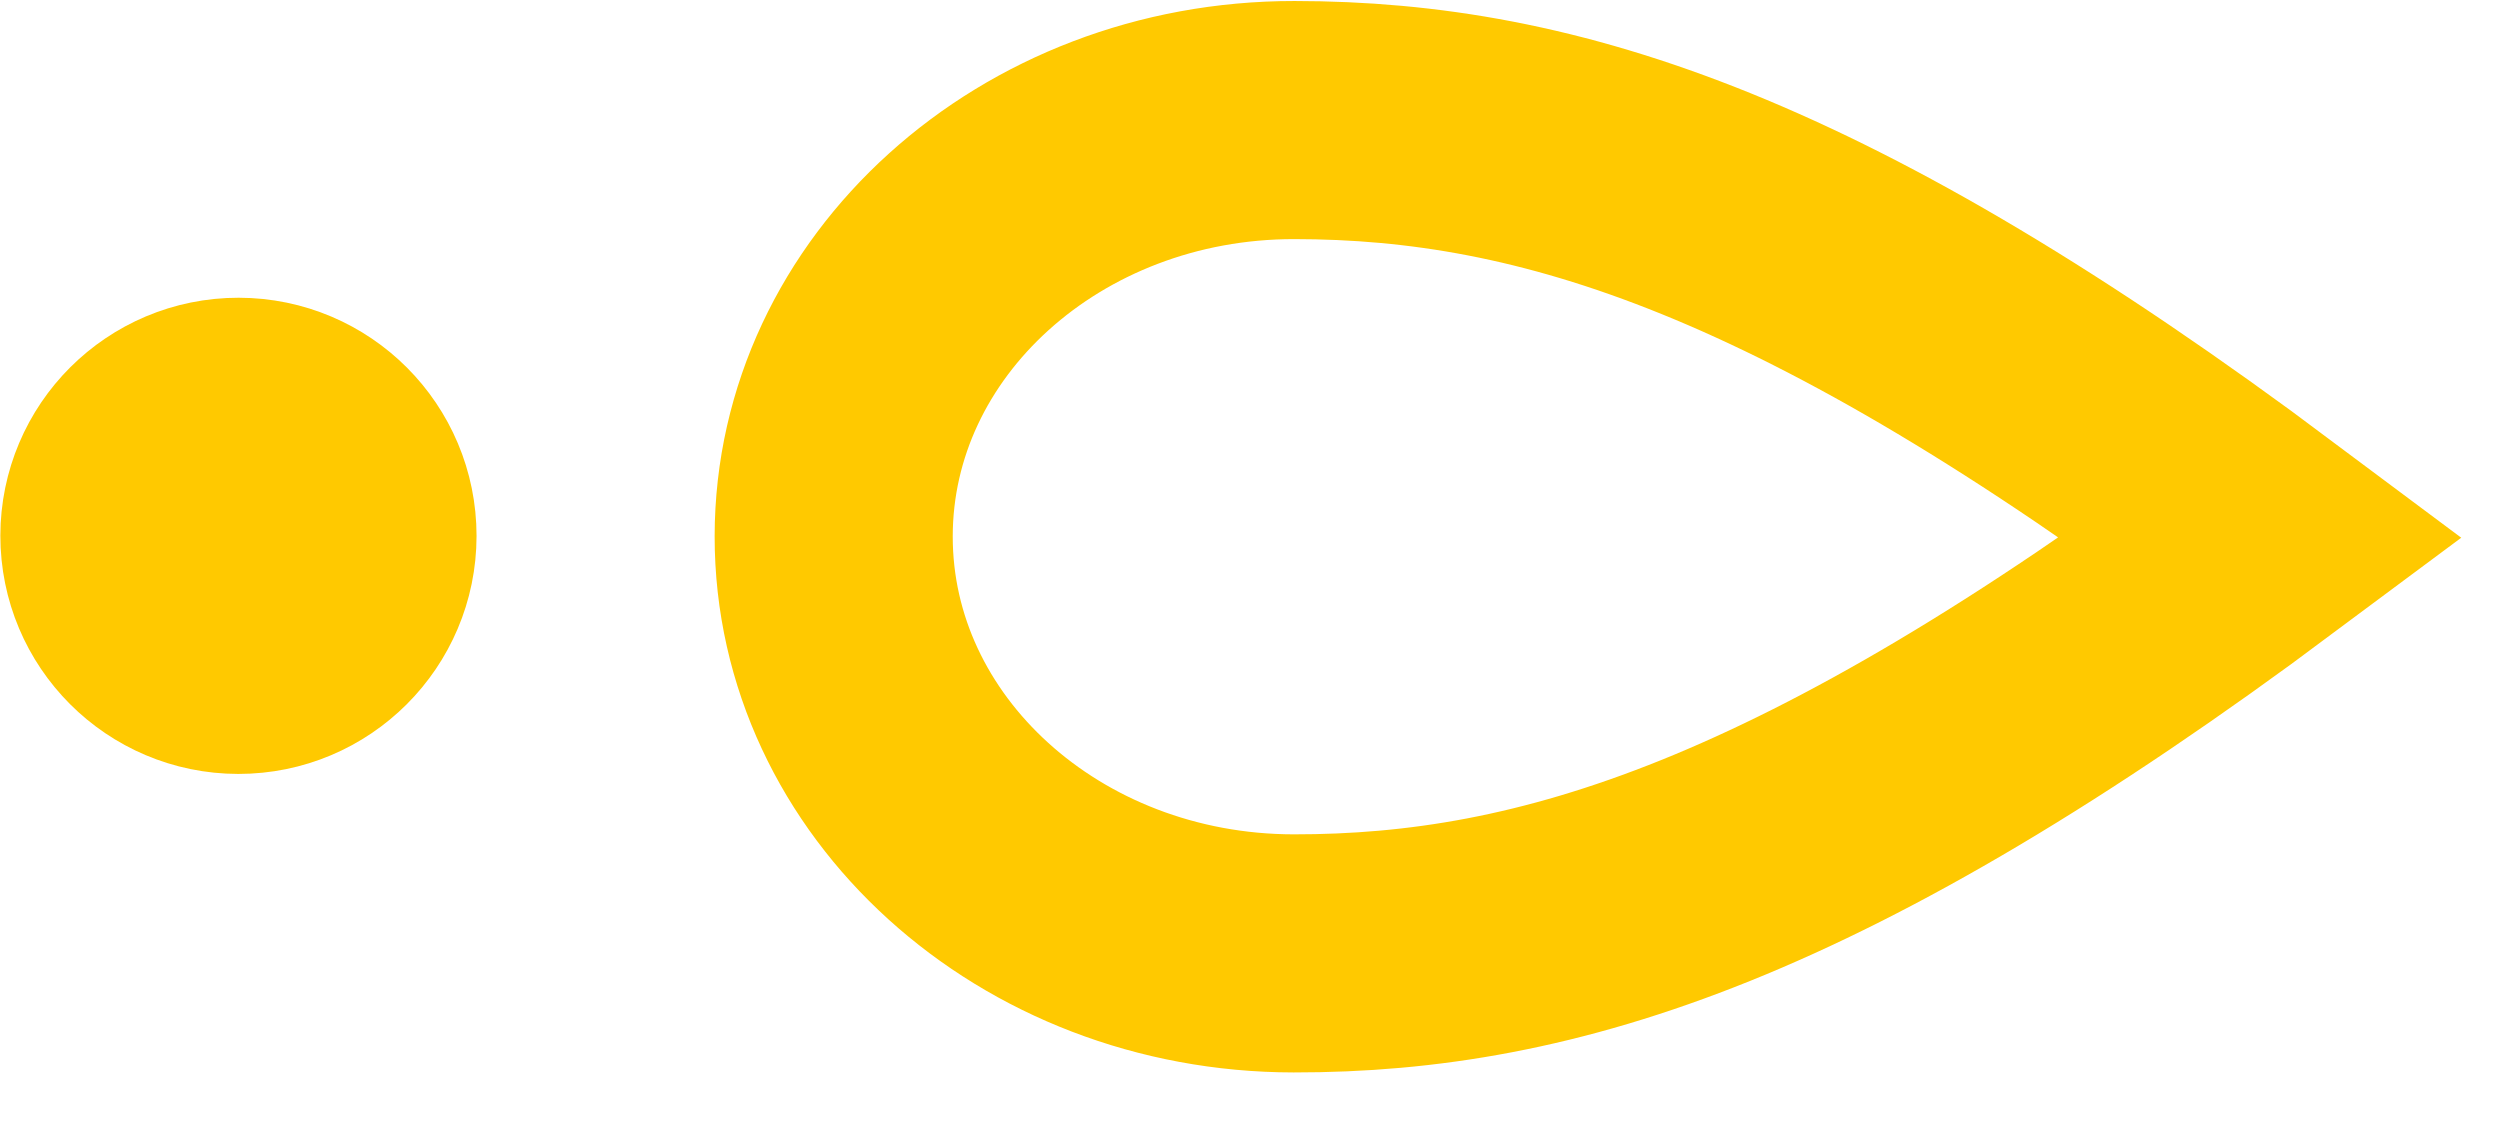 <svg width="42" height="19" viewBox="0 0 42 19" fill="none" xmlns="http://www.w3.org/2000/svg">
<path d="M21.734 16.017C26.006 16.021 30.501 14.625 38.006 9.031C30.511 3.425 26.018 2.021 21.747 2.017C17.475 2.013 14.009 5.144 14.006 9.01C14.003 12.876 17.463 16.013 21.734 16.017Z" stroke="#FFC900" stroke-width="4"/>
<circle cx="4.006" cy="9.002" r="2" transform="rotate(90.049 4.006 9.002)" fill="#FFC900" stroke="#FFC900" stroke-width="4"/>
</svg>
